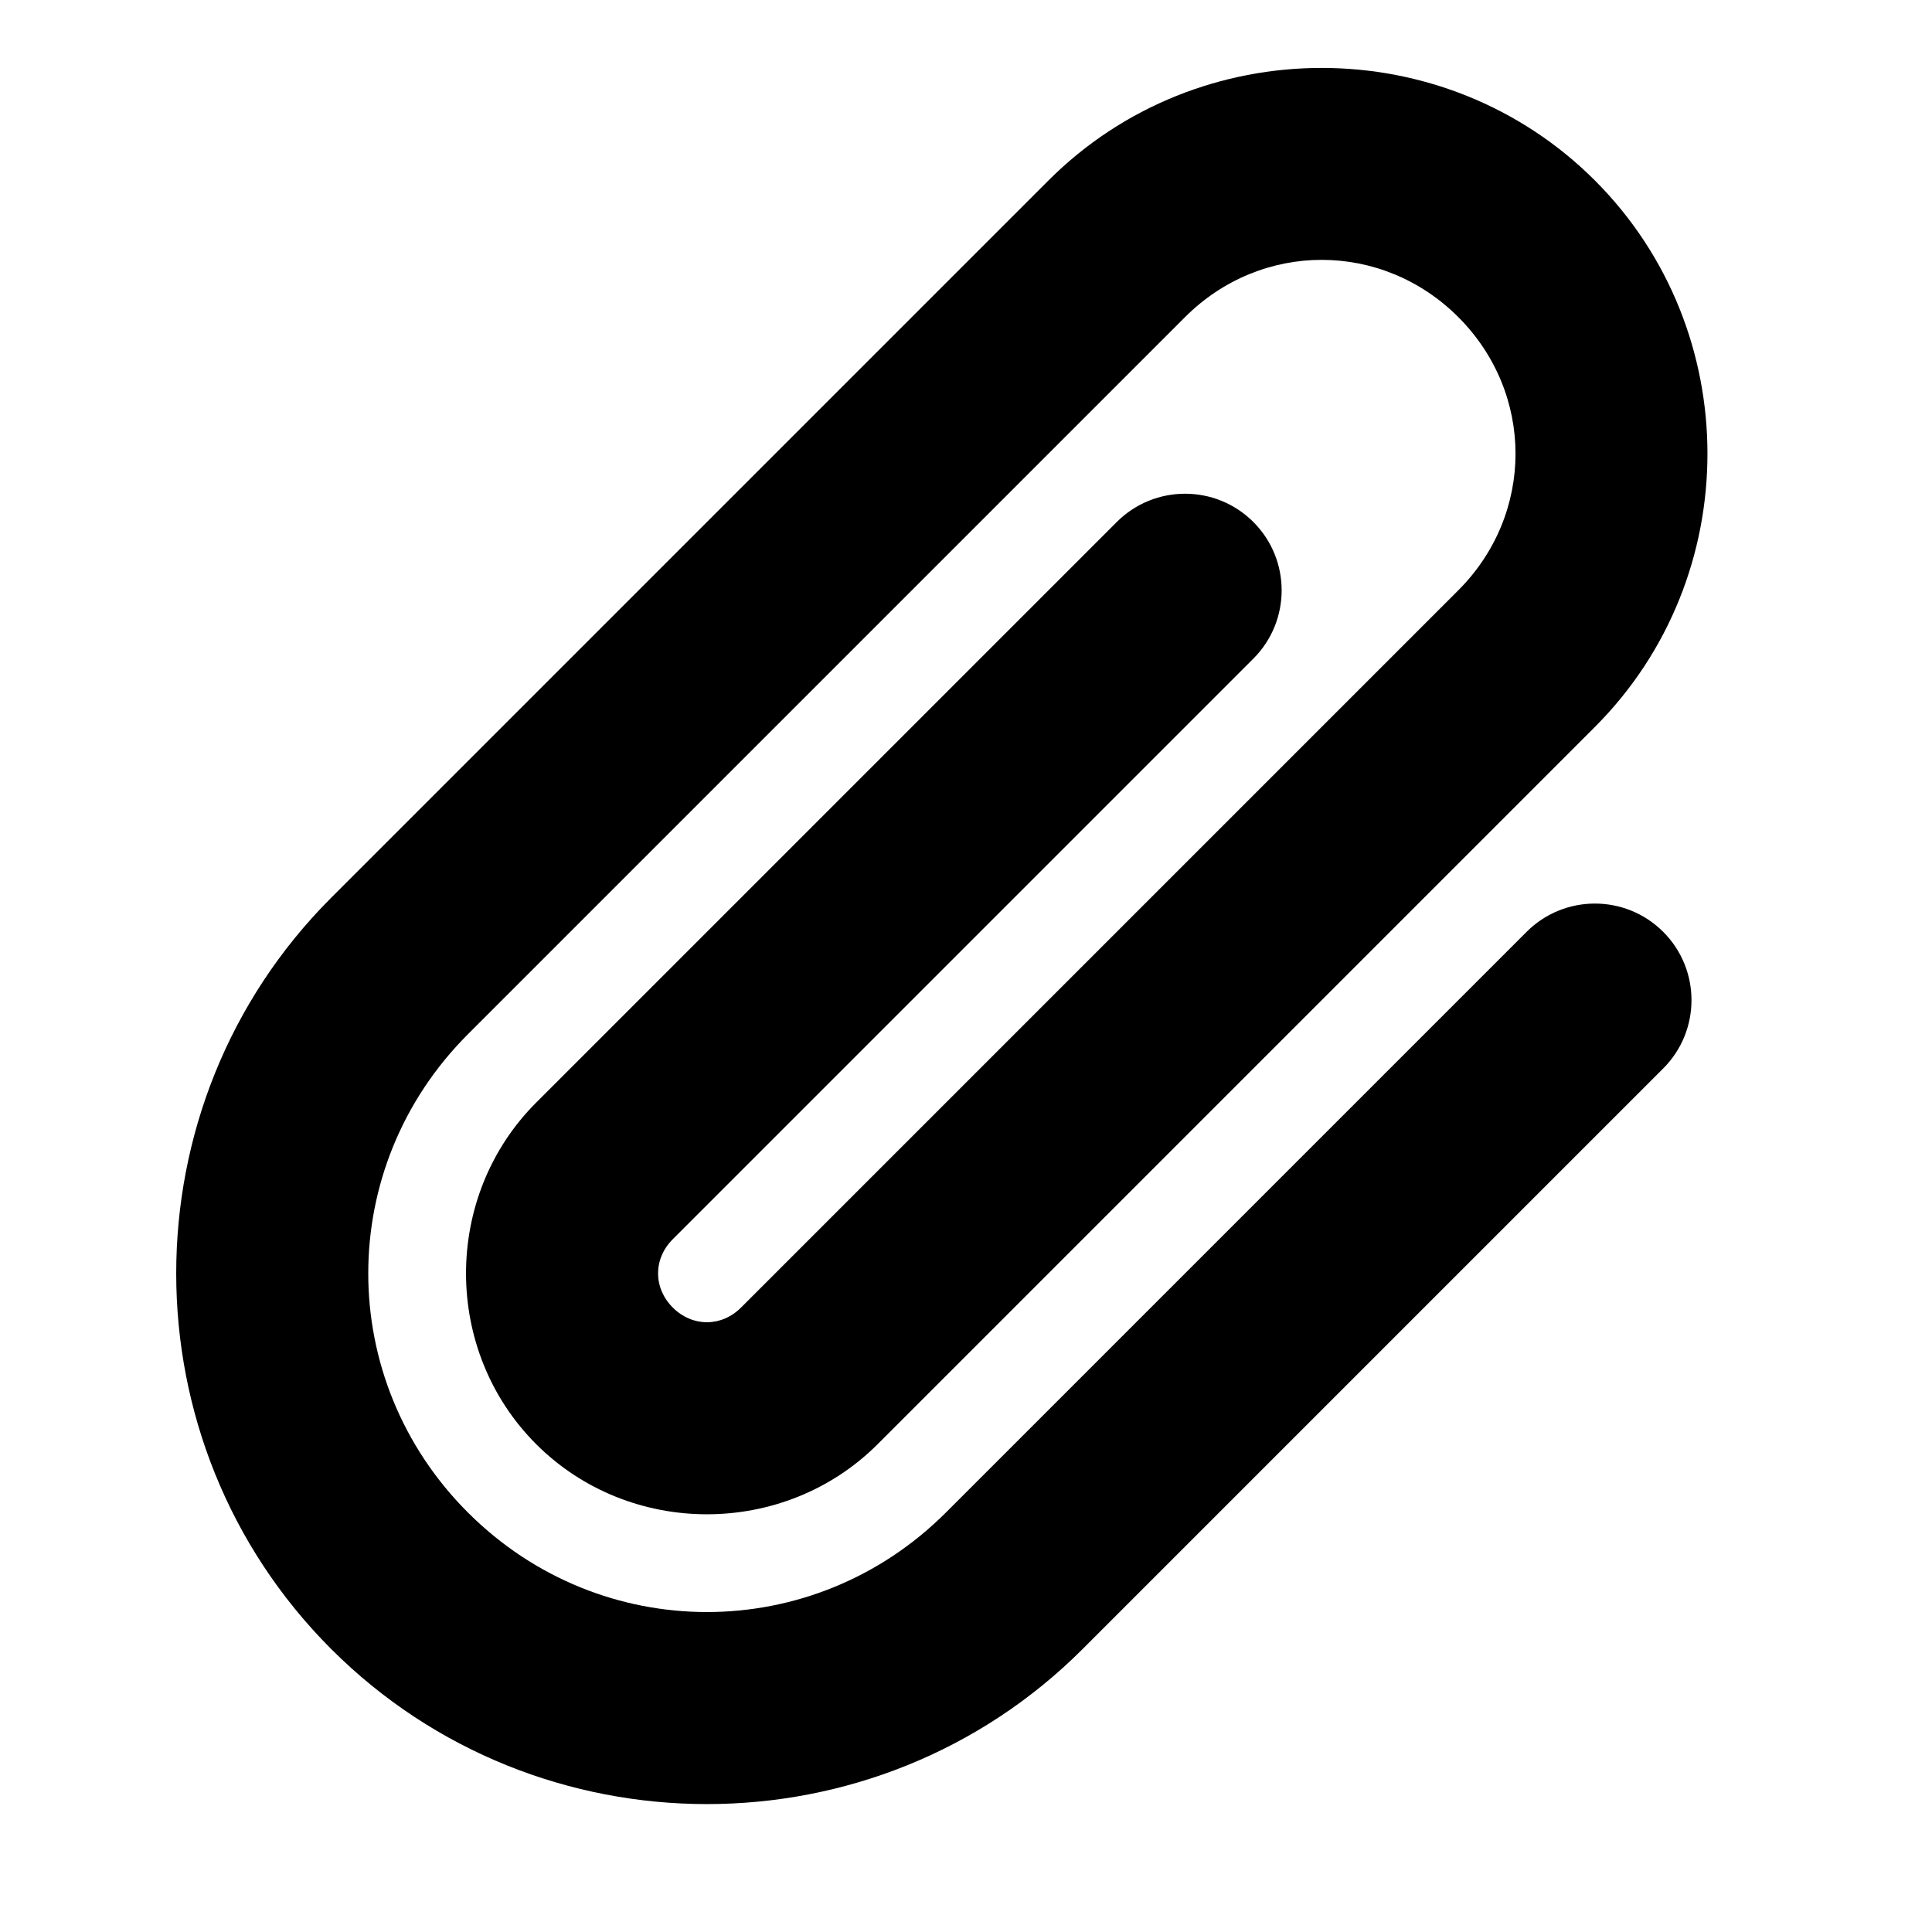 <?xml version="1.0" encoding="UTF-8"?>
<svg width="100%" height="100%" viewBox="0 0 20 20" version="1.1" xmlns="http://www.w3.org/2000/svg" xmlns:xlink="http://www.w3.org/1999/xlink">
    <g id="Messaging" stroke="none" stroke-width="1" fill-rule="evenodd">
        <g transform="translate(-181, -113)" fill-rule="nonzero" id="icons8-attach">
            <g transform="translate(191.5, 123) rotate(-315) translate(-191.5, -123) translate(186, 113)">
                <path d="M4,0 C1.803,0 0,1.803 0,4 L0,14.5 C0,17.526 2.474,20 5.5,20 C8.526,20 11,17.526 11,14.5 L11,6 C11,5.448 10.552,5 10,5 C9.448,5 9,5.448 9,6 L9,14.5 L9,14.5 C9,16.444 7.444,18 5.5,18 C3.556,18 2,16.444 2,14.5 L2,4 C2,2.883 2.883,2 4,2 C5.117,2 6,2.883 6,4 L6,14.5 C6,14.787 5.787,15 5.5,15 C5.213,15 5,14.787 5,14.5 L5,6 C5,5.448 4.552,5 4,5 C3.448,5 3,5.448 3,6 L3,14.5 L3,14.5 C3,15.869 4.131,17 5.5,17 C6.869,17 8,15.869 8,14.5 L8,4 C8,1.803 6.197,0 4,0 Z" id="Path"></path>
            </g>
        </g>
    </g>
</svg>